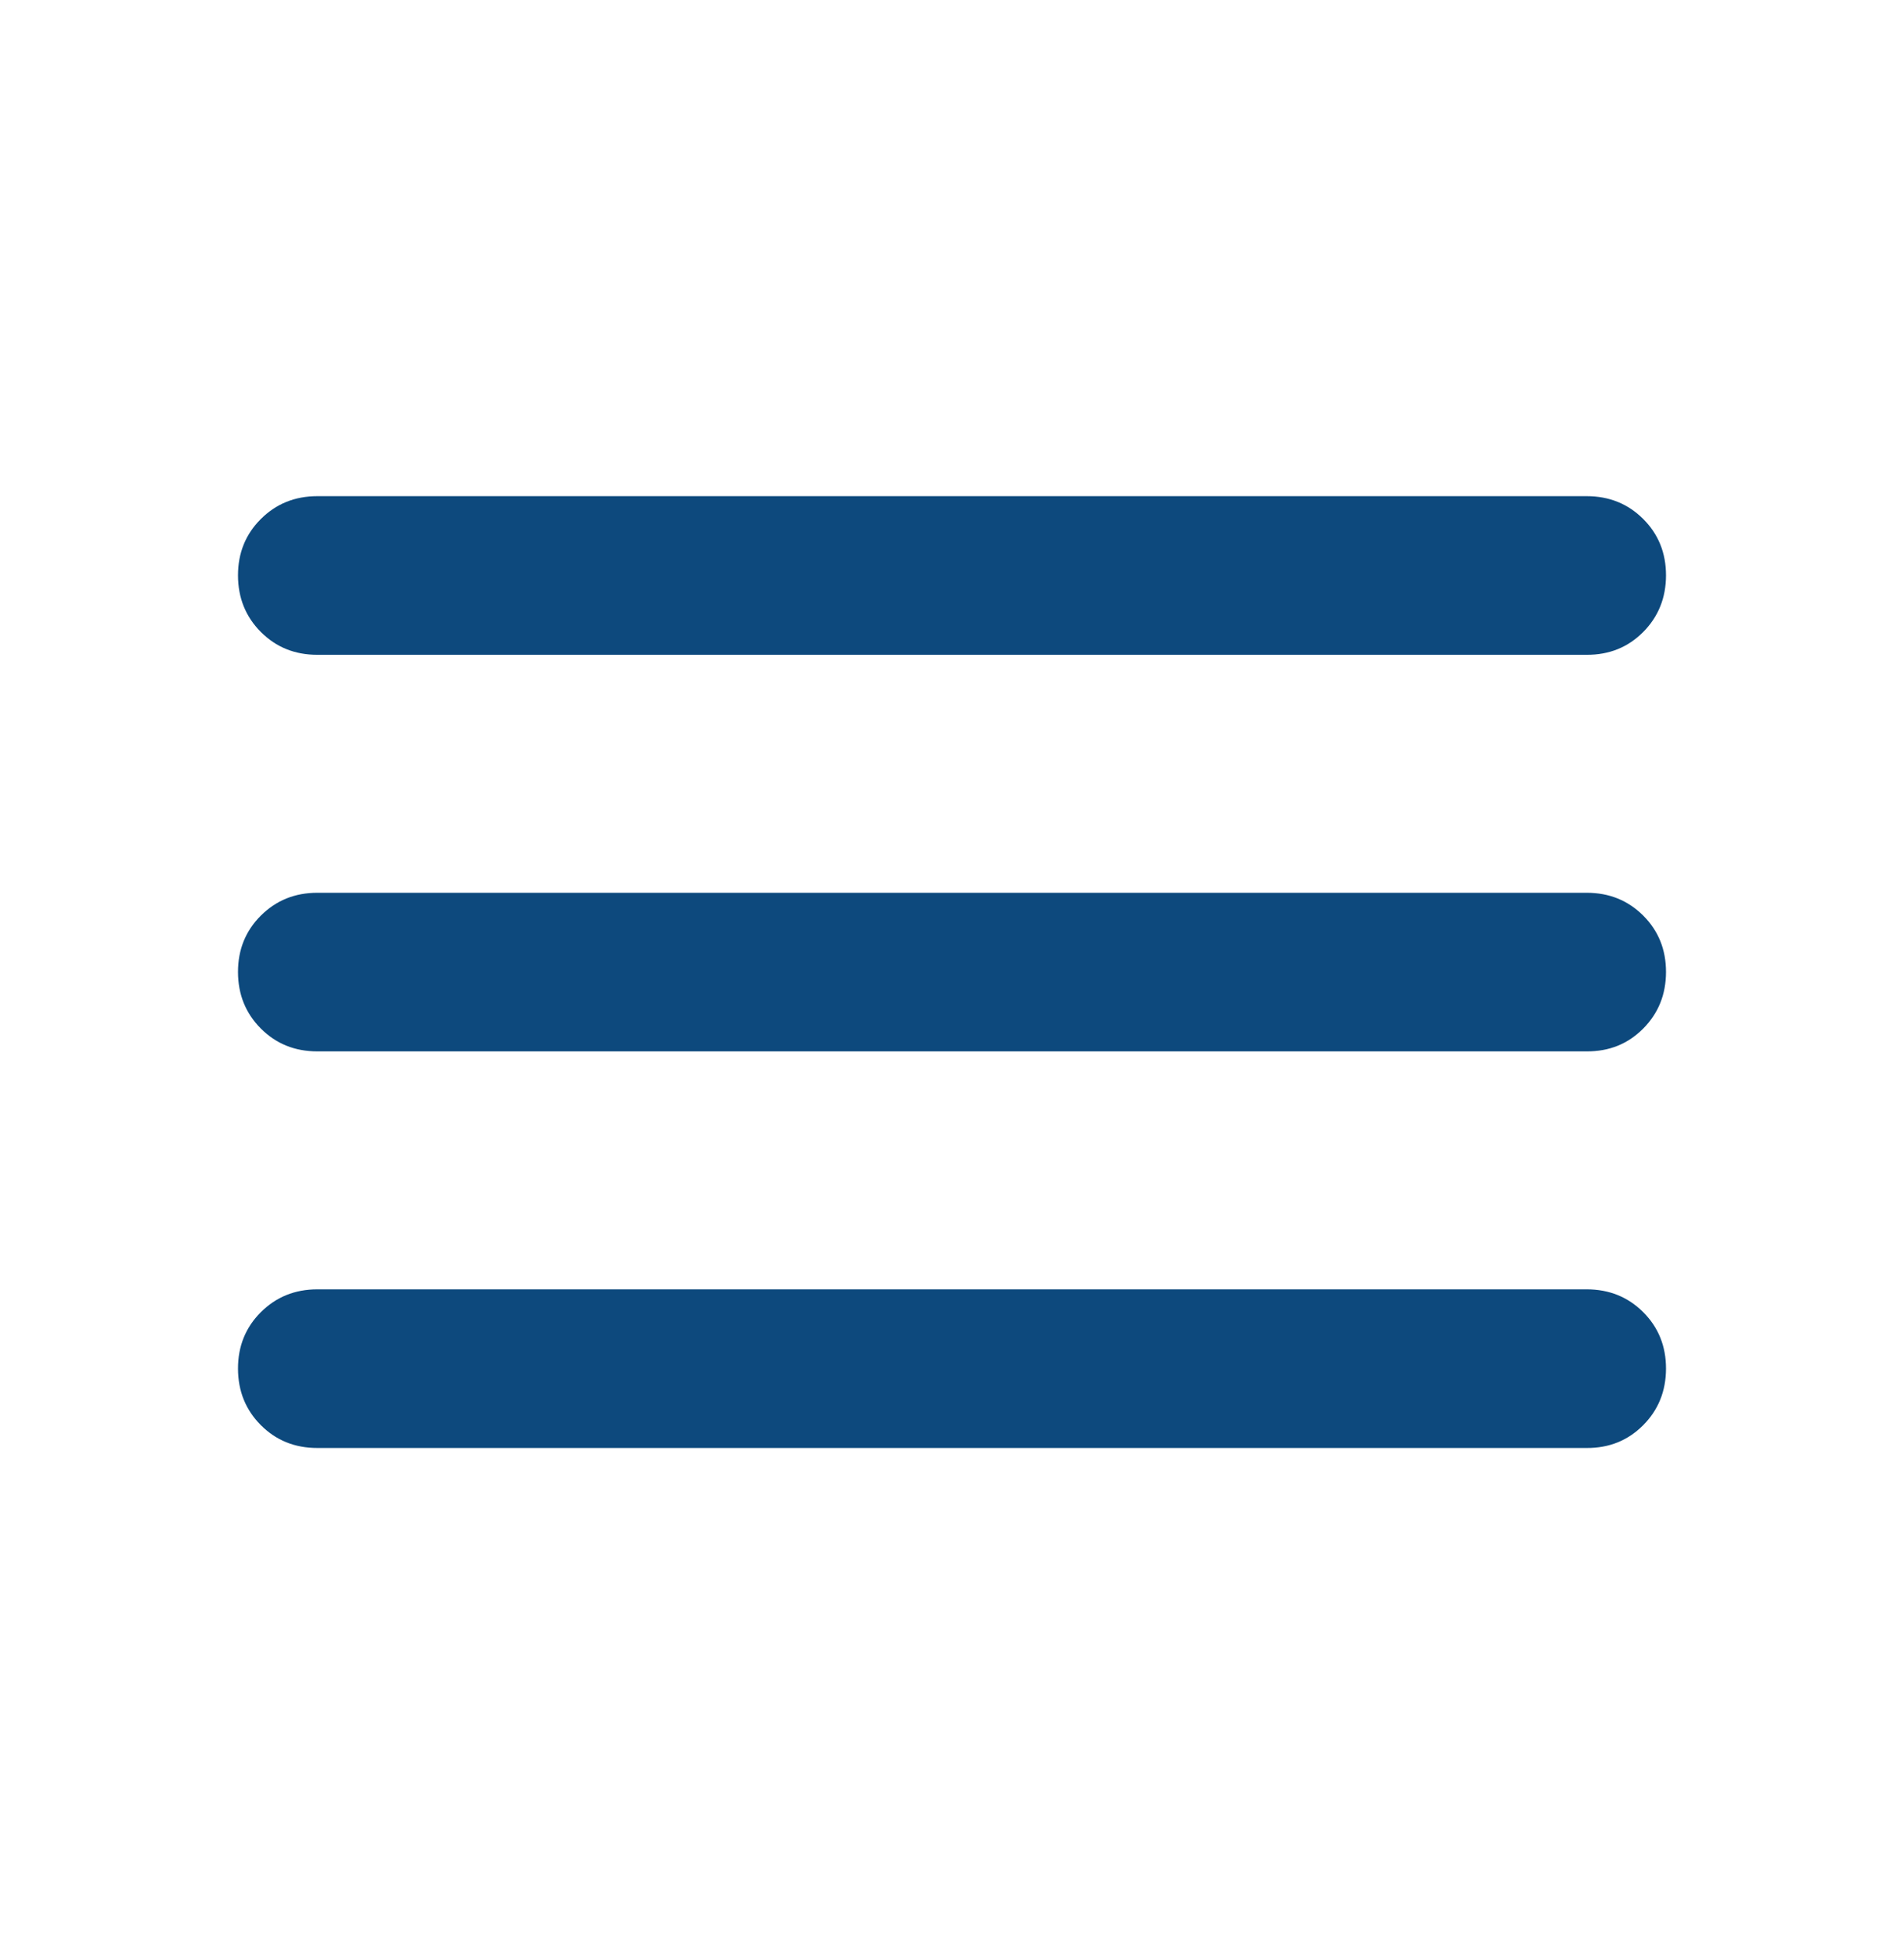 <svg width="47" height="48" viewBox="0 0 47 48" fill="none" xmlns="http://www.w3.org/2000/svg">
<path d="M7.833 35.75C7.278 35.75 6.814 35.562 6.439 35.186C6.064 34.81 5.876 34.345 5.875 33.792C5.874 33.238 6.062 32.773 6.439 32.397C6.816 32.021 7.281 31.833 7.833 31.833H39.167C39.721 31.833 40.187 32.021 40.563 32.397C40.939 32.773 41.126 33.238 41.125 33.792C41.124 34.345 40.936 34.811 40.561 35.188C40.186 35.565 39.721 35.753 39.167 35.75H7.833ZM7.833 25.958C7.278 25.958 6.814 25.77 6.439 25.394C6.064 25.018 5.876 24.554 5.875 24C5.874 23.446 6.062 22.982 6.439 22.606C6.816 22.23 7.281 22.042 7.833 22.042H39.167C39.721 22.042 40.187 22.23 40.563 22.606C40.939 22.982 41.126 23.446 41.125 24C41.124 24.554 40.936 25.019 40.561 25.396C40.186 25.774 39.721 25.961 39.167 25.958H7.833ZM7.833 16.167C7.278 16.167 6.814 15.979 6.439 15.603C6.064 15.227 5.876 14.762 5.875 14.208C5.874 13.655 6.062 13.19 6.439 12.814C6.816 12.438 7.281 12.25 7.833 12.25H39.167C39.721 12.25 40.187 12.438 40.563 12.814C40.939 13.19 41.126 13.655 41.125 14.208C41.124 14.762 40.936 15.227 40.561 15.605C40.186 15.982 39.721 16.169 39.167 16.167H7.833Z" fill="#0D497D"/>
</svg>
